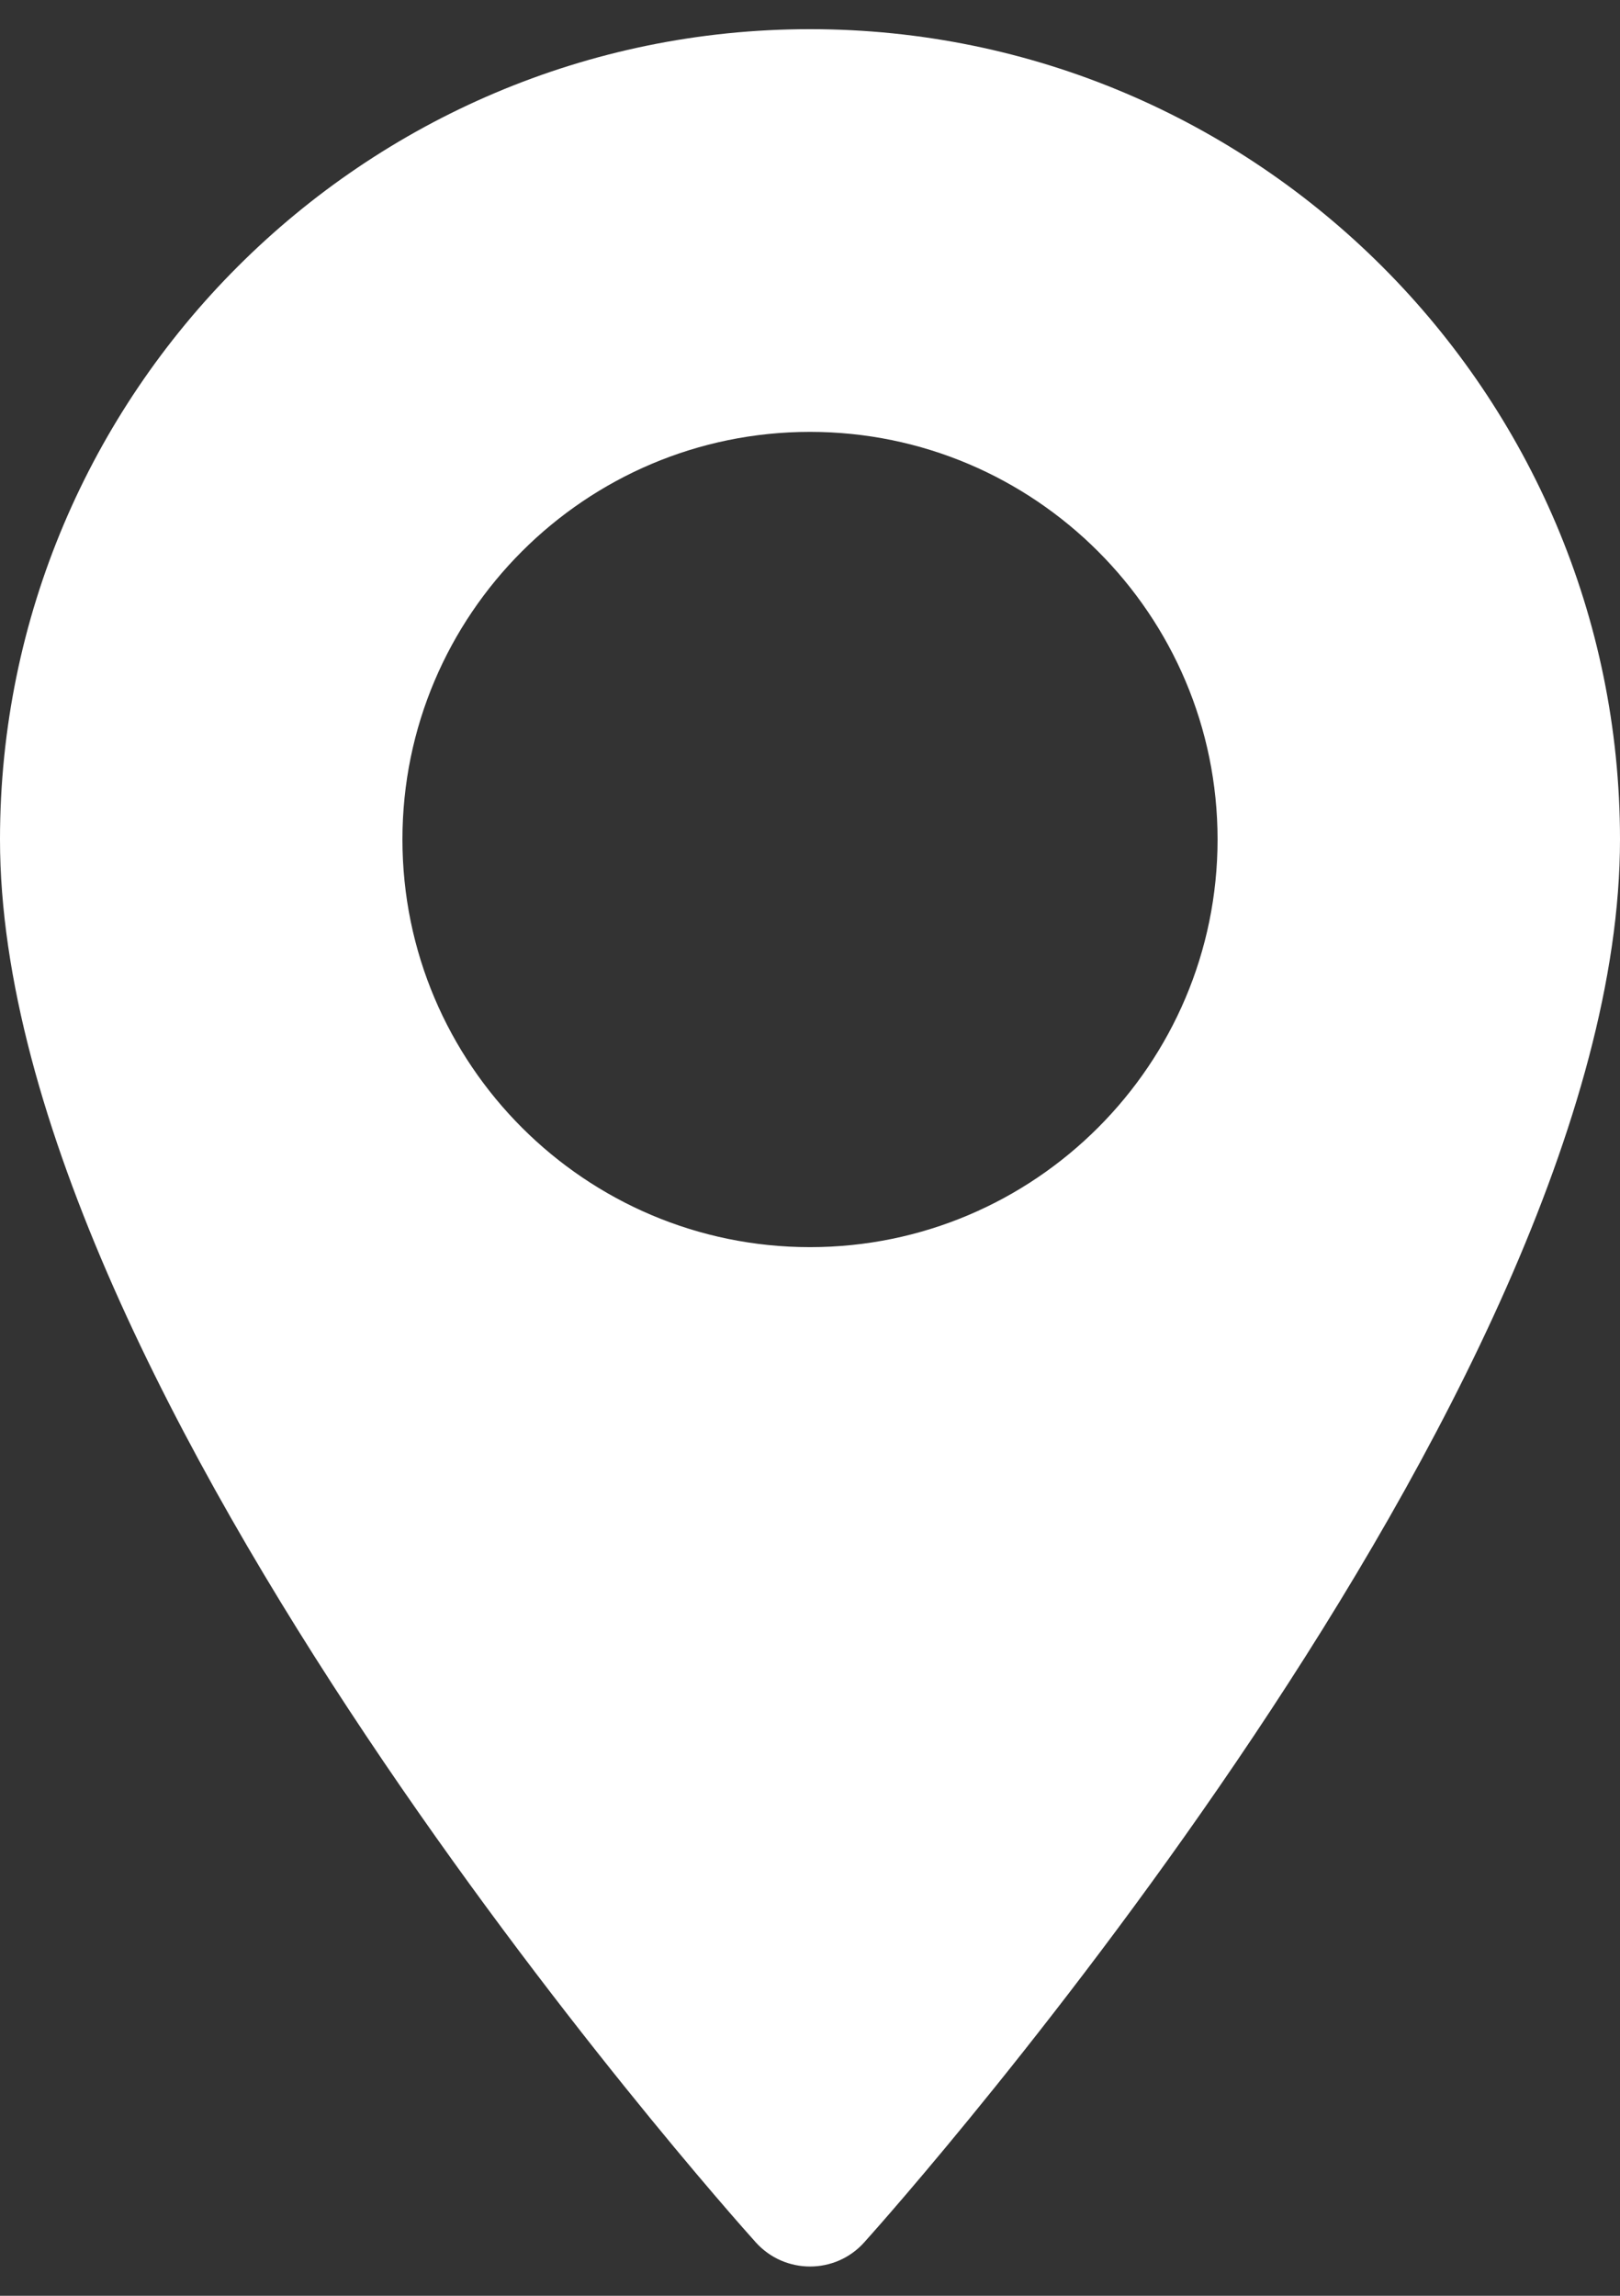 <svg width="12" height="17" viewBox="0 0 12 17" fill="none" xmlns="http://www.w3.org/2000/svg">
<rect x="0" y="0" width="12" height="17" fill="#333333" stroke="none"/>
<path d="M6 0.216C2.692 0.216 0 2.908 0 6.216C0 10.322 5.369 16.35 5.598 16.604C5.813 16.843 6.188 16.843 6.402 16.604C6.631 16.35 12 10.322 12 6.216C12 2.908 9.308 0.216 6 0.216ZM6 9.235C4.335 9.235 2.981 7.881 2.981 6.216C2.981 4.552 4.335 3.198 6 3.198C7.665 3.198 9.019 4.552 9.019 6.216C9.019 7.881 7.665 9.235 6 9.235Z" fill="white"/>
</svg>

